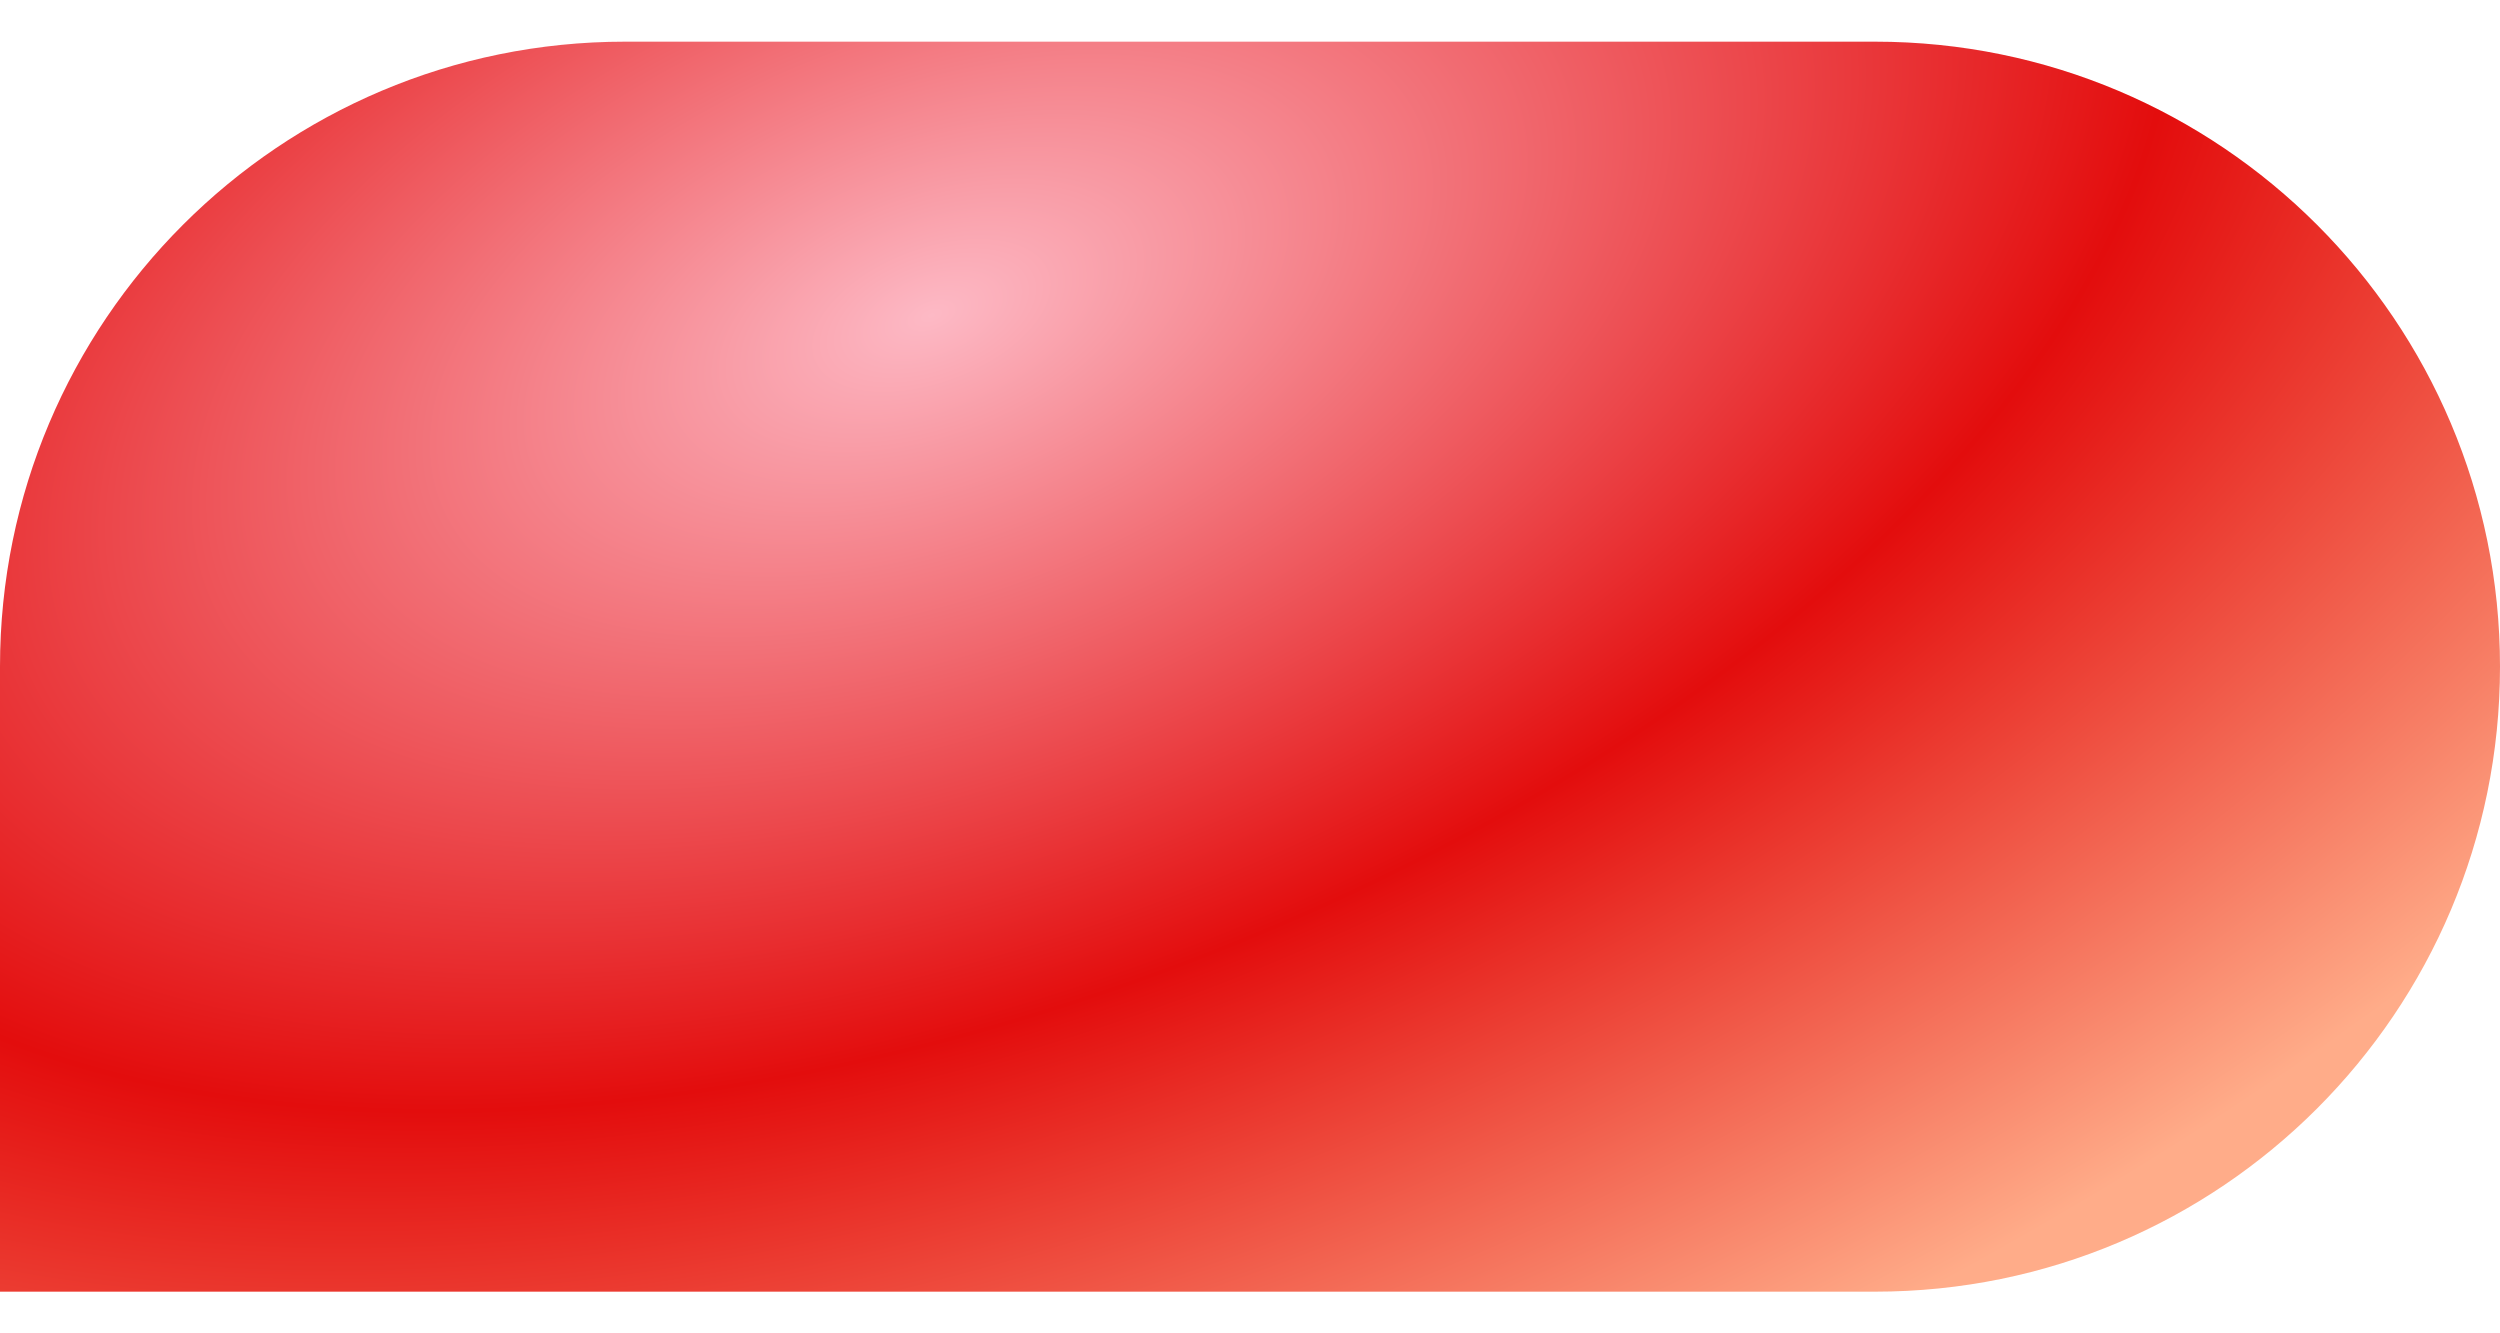 <svg xmlns="http://www.w3.org/2000/svg" width="30" height="16" viewBox="0 0 24 12" fill="none">
    <path
        d="M0 6C0 2.686 2.686 0 6 0H18C21.314 0 24 2.686 24 6C24 9.314 21.314 12 18 12H0V6Z"
        fill="url(#paint0_radial_23156_156368)"></path>

    <defs>
        <radialGradient id="paint0_radial_23156_156368" cx="0" cy="0" r="1"
            gradientUnits="userSpaceOnUse"
            gradientTransform="translate(9 2.625) rotate(68.839) scale(12.466 23.249)">
            <stop offset="0" stop-color="#FDB9C5"></stop>
            <stop offset="0.534" stop-color="#E30D0D"></stop>
            <stop offset="1" stop-color="#FFAC89"></stop>
        </radialGradient>
    </defs>
</svg>